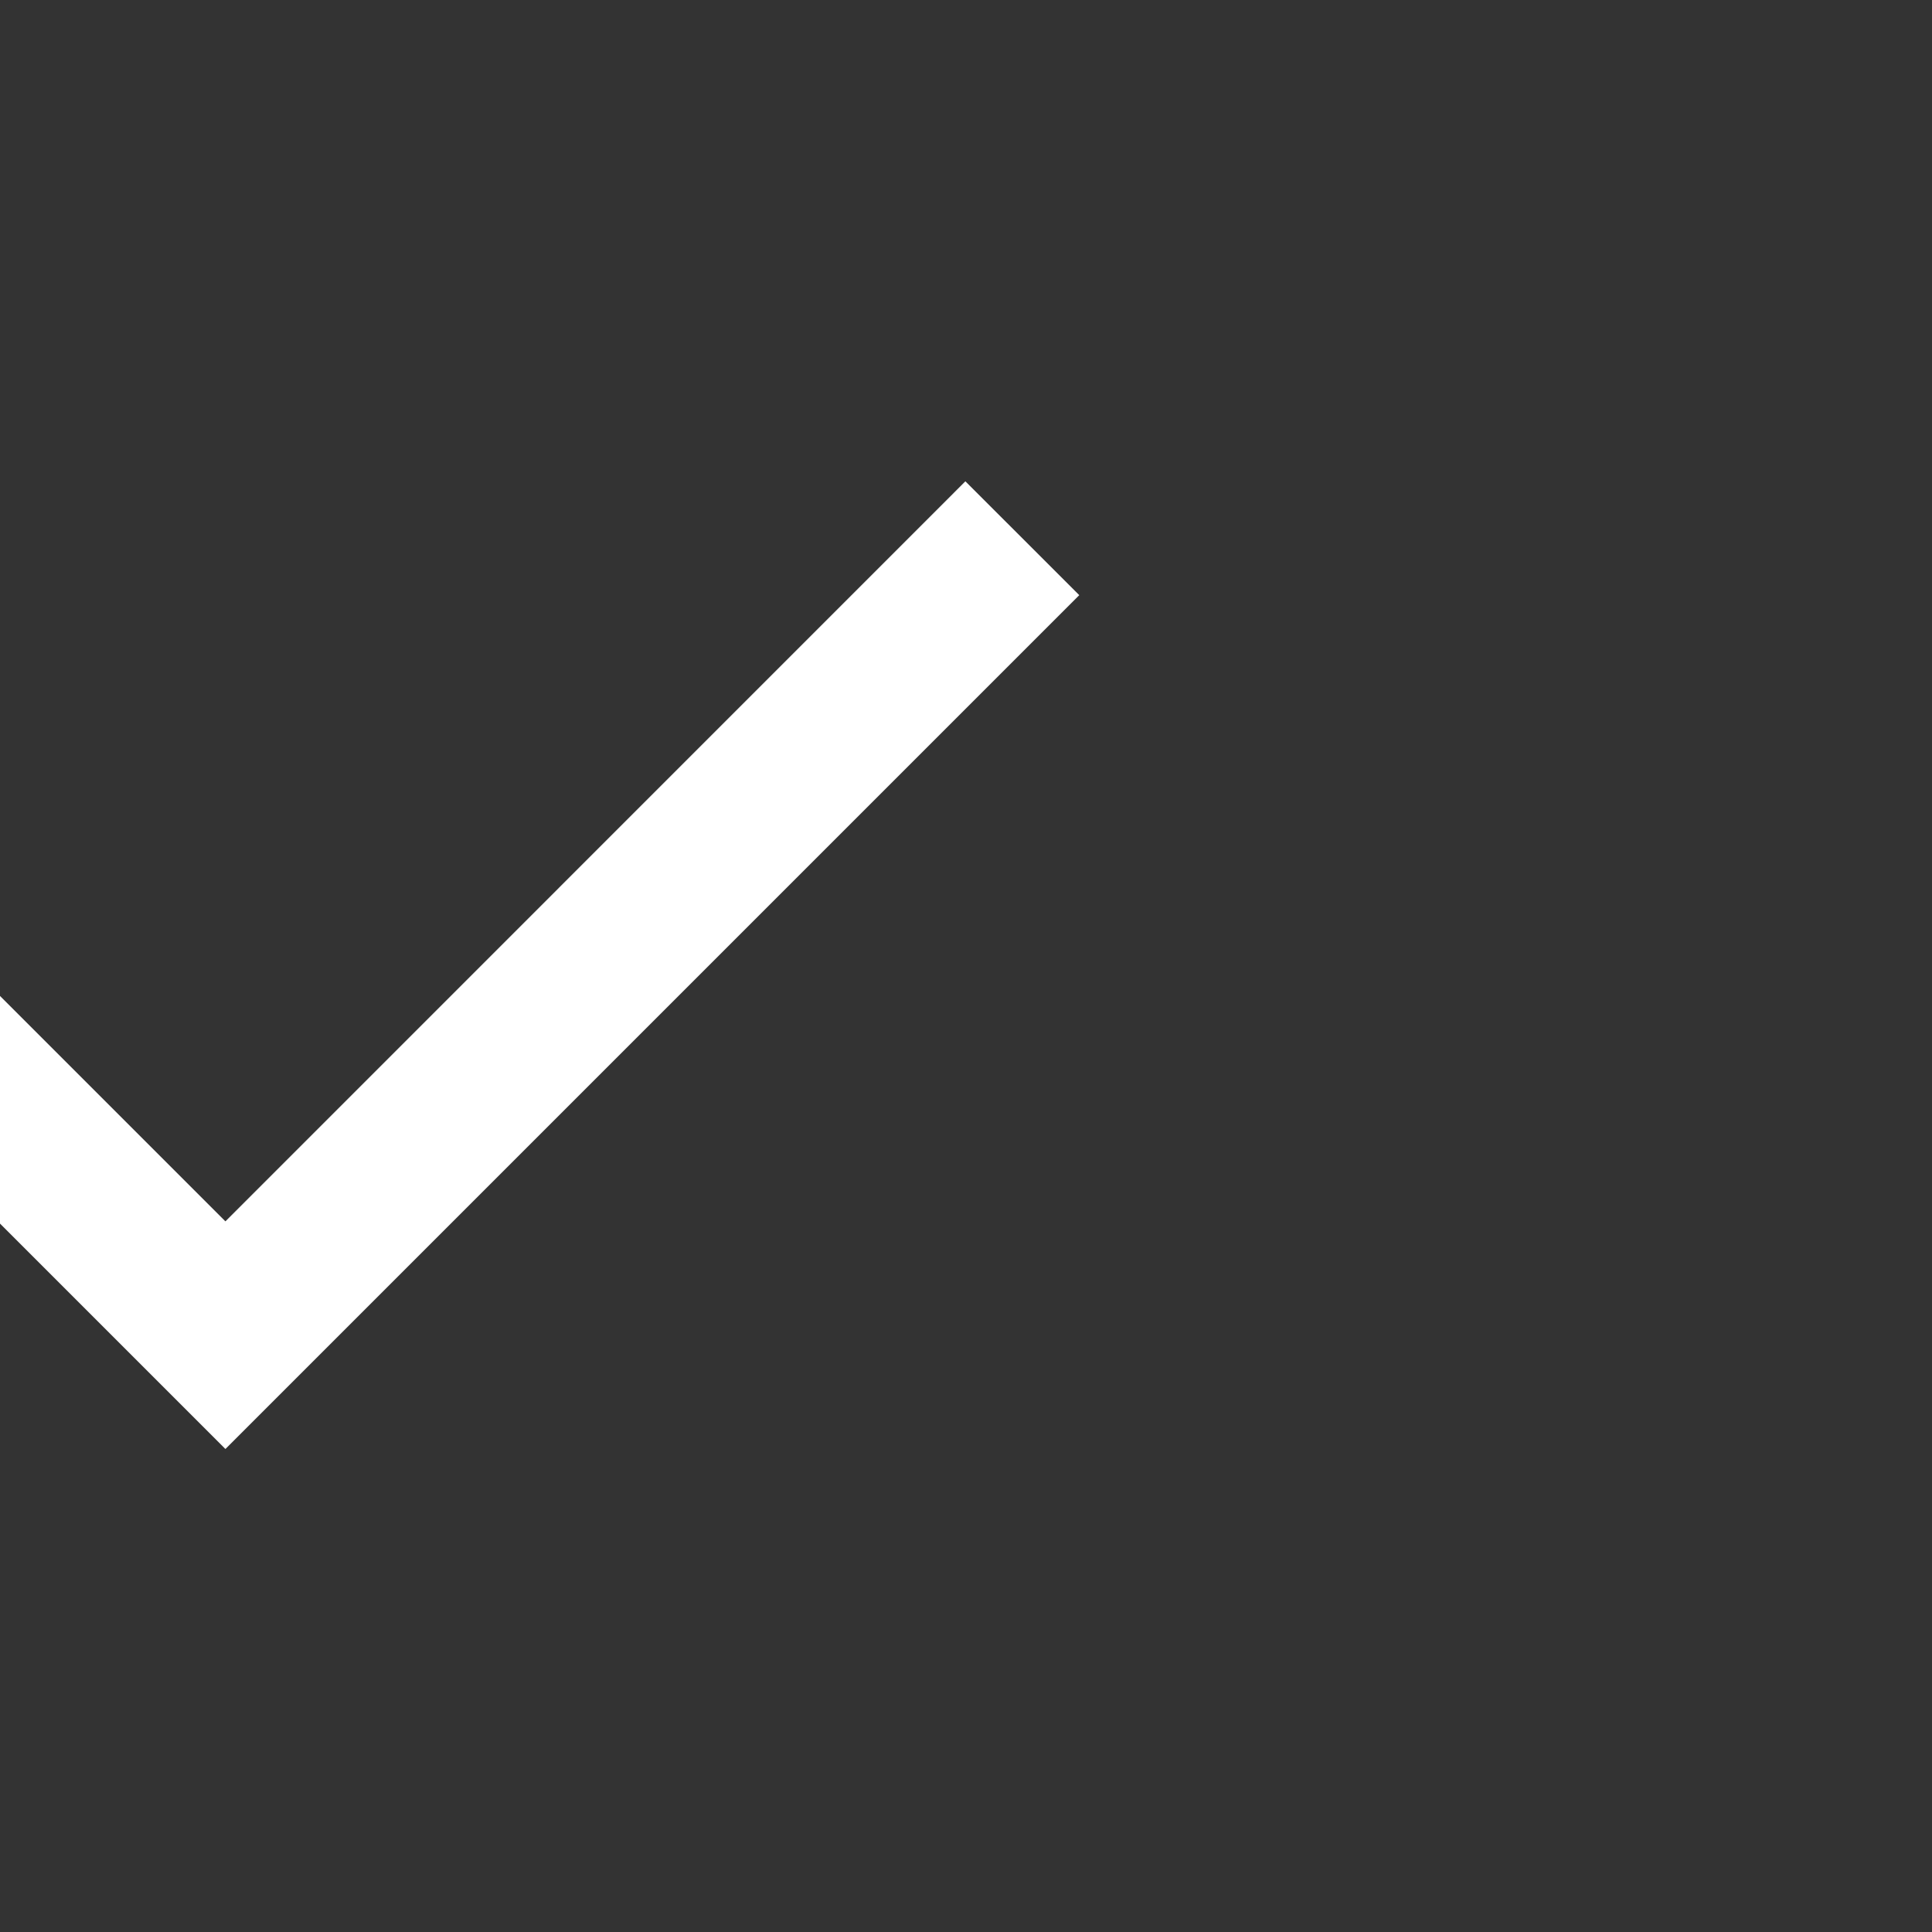<svg xmlns="http://www.w3.org/2000/svg" xmlns:xlink="http://www.w3.org/1999/xlink" fill="none" version="1.1" width="40" height="40" viewBox="0 0 40 40"><rect x="0" y="0" width="40" height="40" fill="#333333" stroke="none"/><defs><clipPath id="master_svg0_29_2118"><rect x="0" y="0" width="40" height="40" rx="0"/></clipPath></defs><g clip-path="url(#master_svg0_29_2118)"><g><path d="M4.667,25.287L19.987,9.965L22.345,12.322L4.667,30L-5.94,19.393L-3.583,17.037L4.667,25.287Z" fill="#FFFFFF" fill-opacity="1"/></g><g><path d="M219.667,25.287L234.987,9.965L237.345,12.322L219.667,30L209.06,19.393L211.417,17.037L219.667,25.287Z" fill="#FFFFFF" fill-opacity="1"/></g></g></svg>